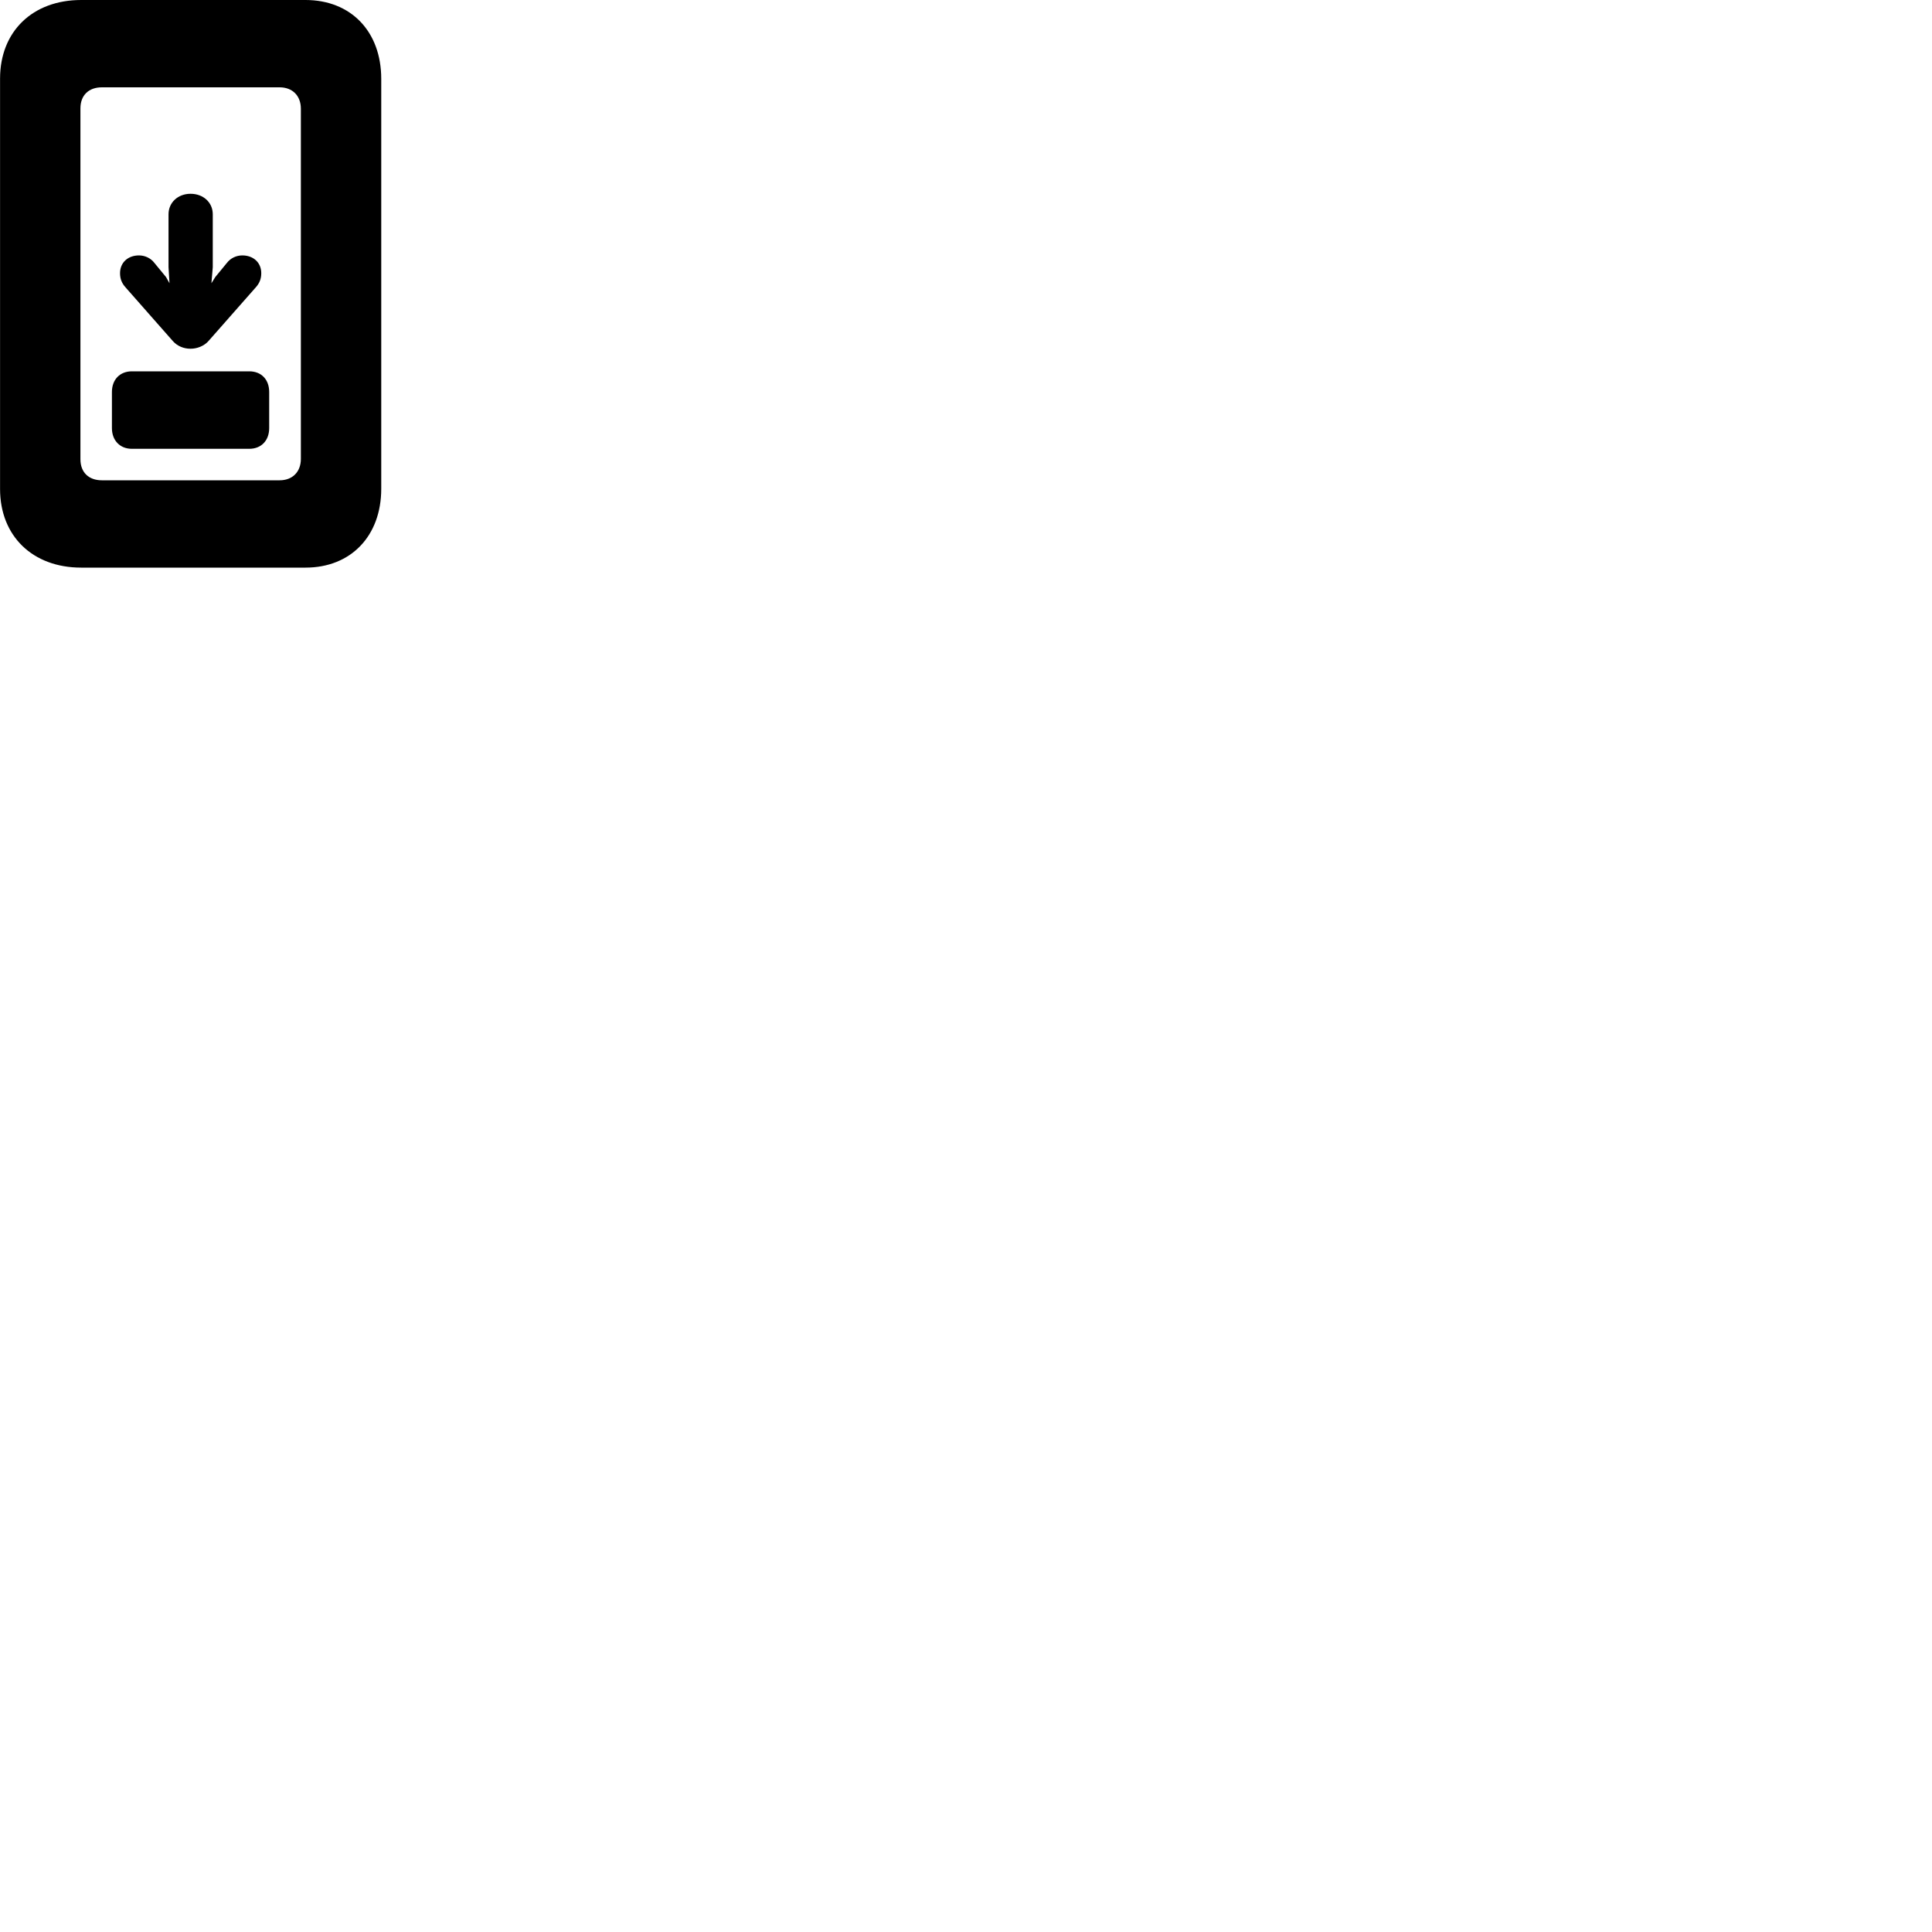
        <svg xmlns="http://www.w3.org/2000/svg" viewBox="0 0 100 100">
            <path d="M0.003 25.31C0.003 27.74 1.683 29.38 4.203 29.38H15.813C18.163 29.38 19.733 27.74 19.733 25.3V4.08C19.733 1.63 18.163 -0 15.813 -0H4.203C1.683 -0 0.003 1.63 0.003 4.07ZM4.163 23.77V5.61C4.163 4.92 4.603 4.52 5.273 4.52H14.473C15.133 4.52 15.573 4.95 15.573 5.63V23.75C15.573 24.43 15.133 24.86 14.473 24.86H5.273C4.603 24.86 4.163 24.46 4.163 23.77ZM6.213 14.14C6.213 14.43 6.303 14.66 6.503 14.88L8.943 17.65C9.183 17.92 9.513 18.05 9.863 18.05C10.203 18.05 10.563 17.91 10.793 17.65L13.233 14.88C13.433 14.66 13.523 14.43 13.523 14.14C13.523 13.59 13.113 13.22 12.543 13.22C12.233 13.22 11.933 13.36 11.743 13.61L11.143 14.34L10.943 14.66L11.013 13.83V11.09C11.013 10.48 10.523 10.03 9.863 10.03C9.213 10.03 8.723 10.48 8.723 11.09V13.83L8.773 14.66L8.593 14.34L7.993 13.61C7.803 13.36 7.503 13.22 7.193 13.22C6.623 13.22 6.213 13.59 6.213 14.14ZM6.823 23.23H12.903C13.523 23.23 13.933 22.8 13.933 22.16V20.29C13.933 19.64 13.523 19.22 12.903 19.22H6.823C6.213 19.22 5.793 19.64 5.793 20.29V22.16C5.793 22.8 6.213 23.23 6.823 23.23Z" />
        </svg>
    